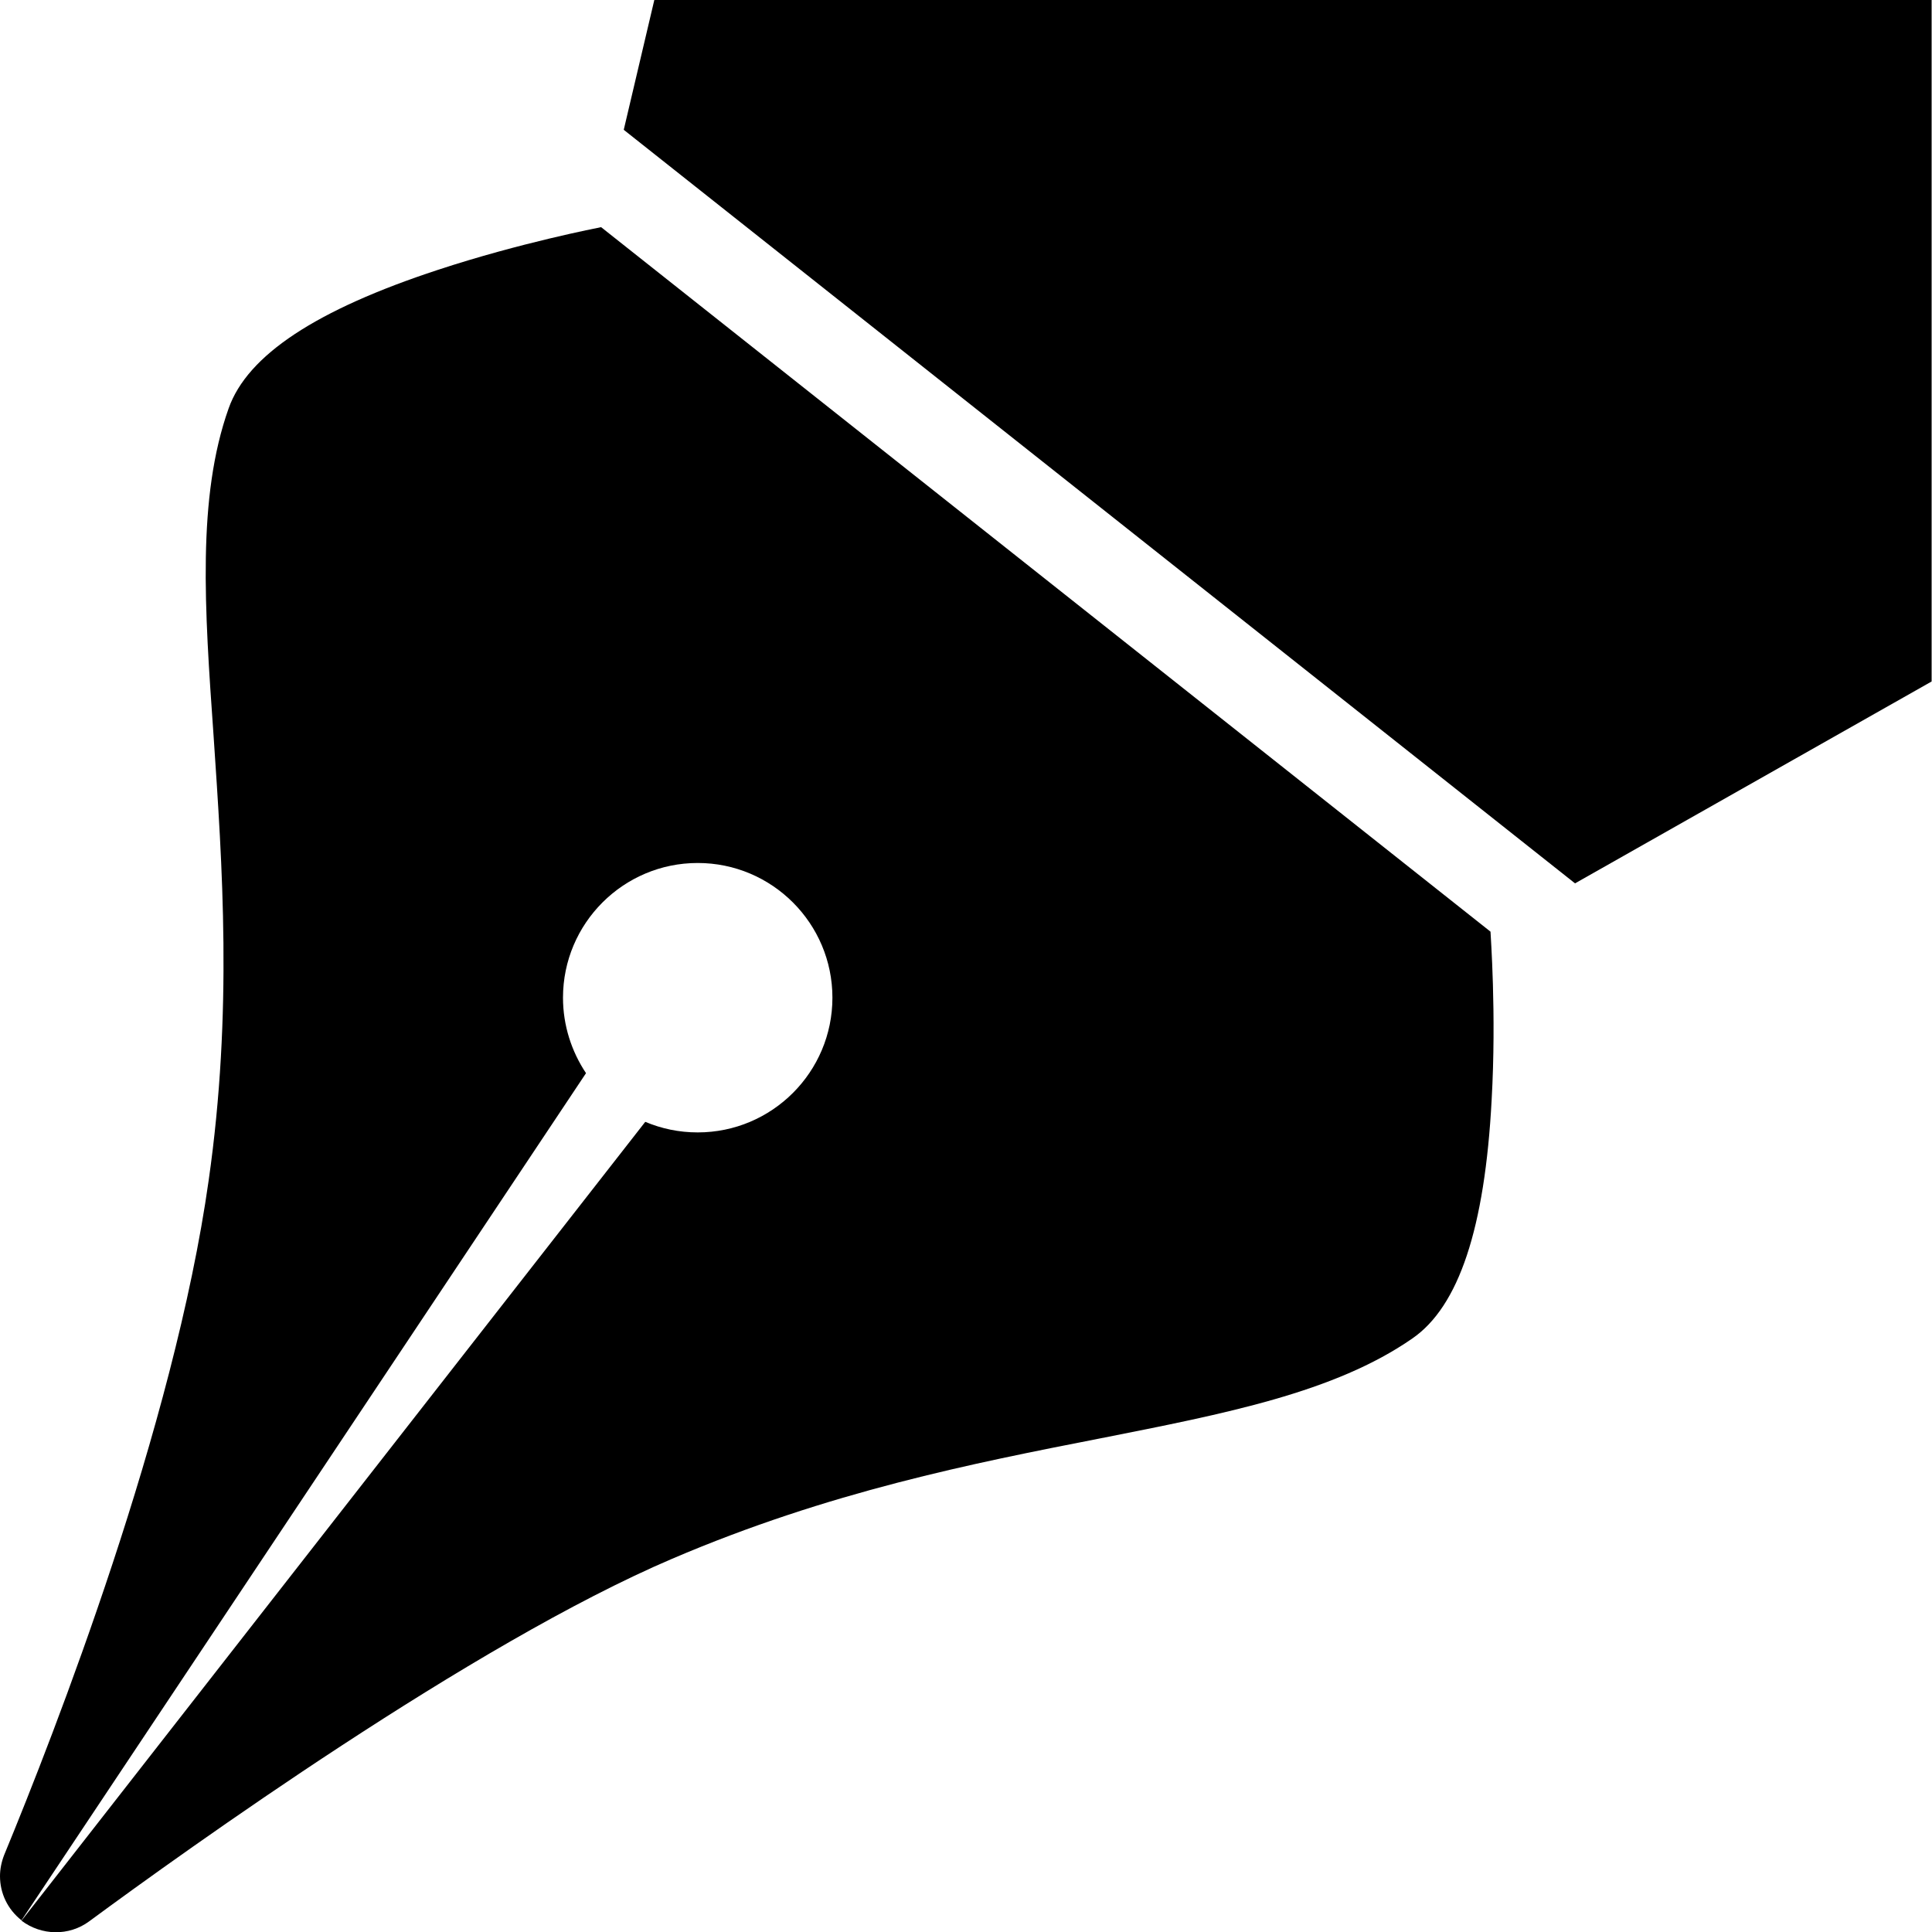 <?xml version="1.0" encoding="utf-8"?>
<!-- Generator: Adobe Illustrator 22.0.1, SVG Export Plug-In . SVG Version: 6.00 Build 0)  -->
<svg version="1.1" id="Layer_2_1_" xmlns="http://www.w3.org/2000/svg" xmlns:xlink="http://www.w3.org/1999/xlink" x="0px" y="0px"
	 viewBox="0 0 512 512" style="enable-background:new 0 0 512 512;" xml:space="preserve">
<g id="fill">
	<path d="M395.3,291.5c-1.8,34-8.7,54.7-21,63.2c-20.6,14.3-49.4,19.9-82.8,26.5c-33.7,6.6-71.8,14.1-113.4,31.9
		c-52.9,22.6-128.7,77.1-154.5,96.1C18.3,513.1,11,513,5.7,509L171,297.3c4.3,1.8,8.9,2.8,13.9,2.8c19.7,0,35.7-16,35.7-35.7
		s-16-35.7-35.7-35.7s-35.7,16-35.7,35.7c0,7.4,2.3,14.3,6.1,20L5.7,508.9C2,506,0,501.7,0,497.2c0-1.9,0.4-3.8,1.1-5.6
		c13.5-32.7,45-113.5,54.2-178.8c6.4-44.8,3.6-83.6,1.3-117.8c-2.4-33.9-4.4-63.2,4-86.8c5-14.1,23.2-26.1,55.5-36.7
		c21.9-7.2,42.3-11.1,43.2-11.3L395,246.9C395,247.7,396.6,268.5,395.3,291.5z"/>
	<path d="M173.4,0l-8.1,34.4l252.1,199.7l94.5-53.5V0H173.4z"/>
</g>
</svg>
